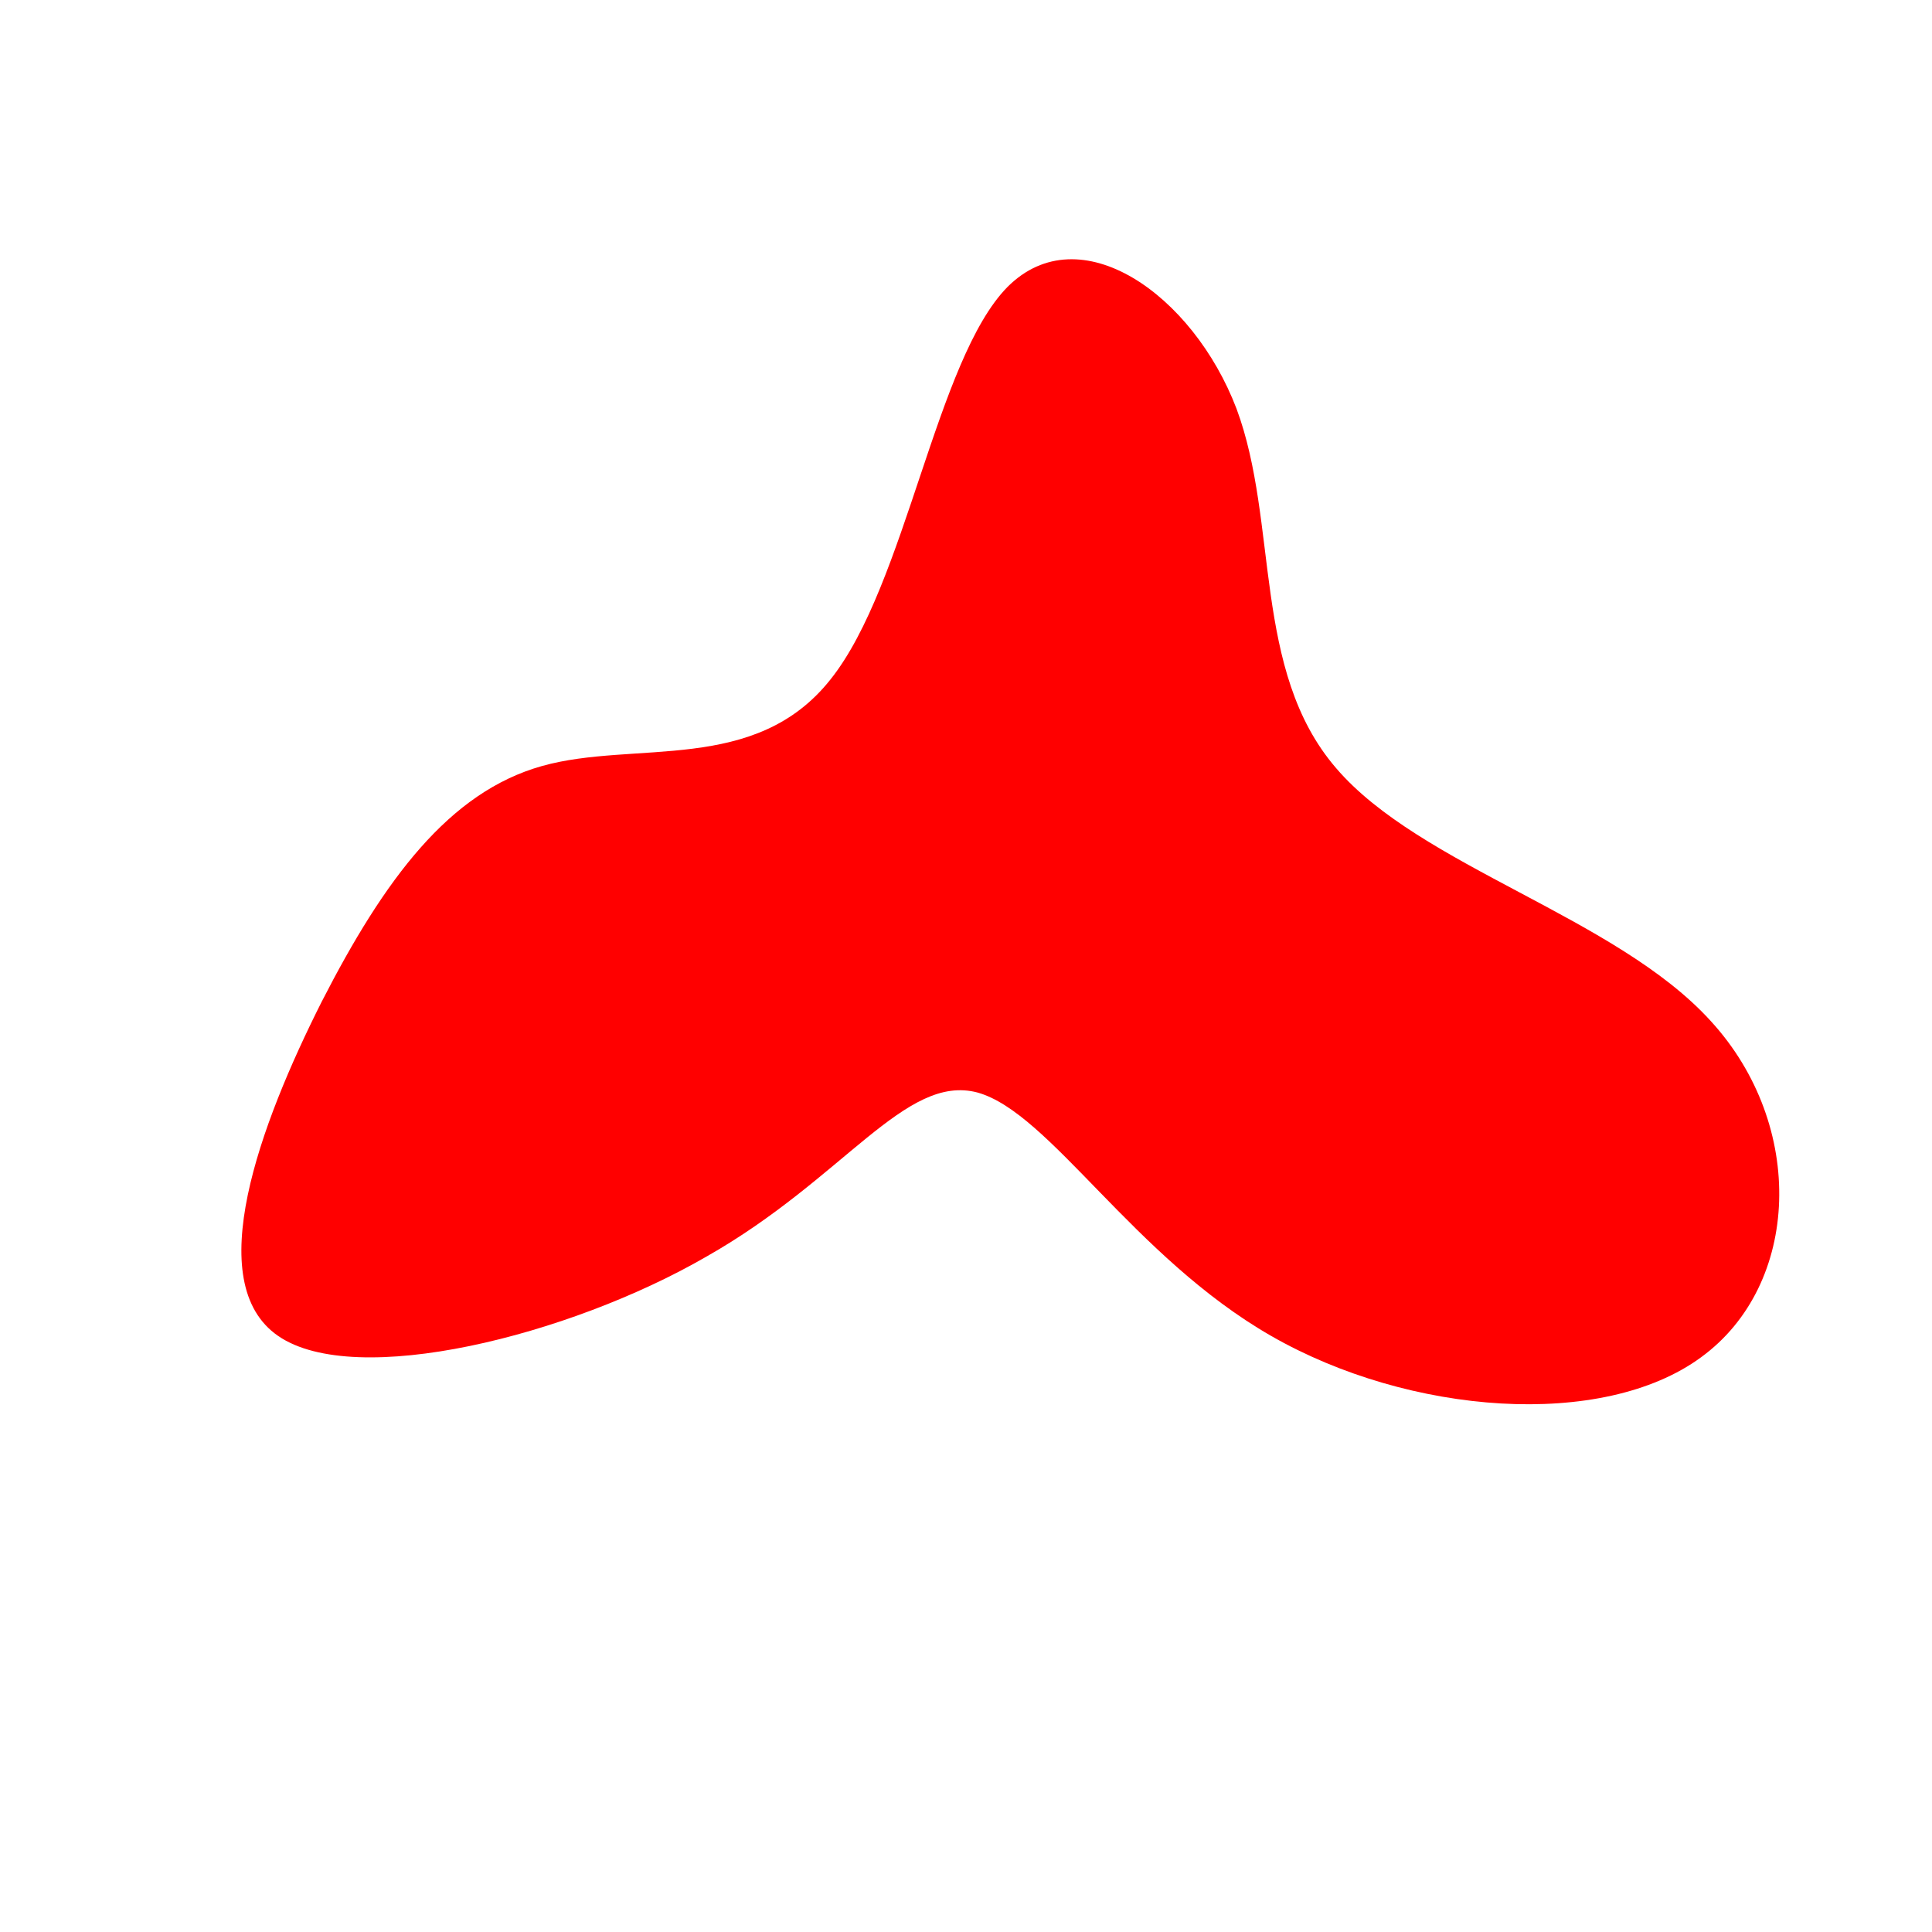 <?xml version="1.0" standalone="no"?>
<svg viewBox="0 0 200 200" xmlns="http://www.w3.org/2000/svg">
  <path fill="#FF0000" d="M28,-57.7C32.4,-45.9,29.6,-30.6,38.3,-20.5C47,-10.3,67.3,-5.1,77.1,5.7C87,16.5,86.4,33,76.1,40.5C65.9,48,45.9,46.5,31.6,38.3C17.3,30.1,8.7,15.2,1.2,13.1C-6.3,11.1,-12.6,22,-26.9,30.1C-41.1,38.3,-63.2,43.8,-71.2,38.3C-79.2,32.8,-73.1,16.4,-66.7,3.7C-60.2,-9,-53.5,-18,-43.9,-20.7C-34.3,-23.4,-21.8,-19.8,-14,-29.7C-6.2,-39.5,-3.1,-62.8,4.3,-70.3C11.8,-77.8,23.5,-69.5,28,-57.7Z" transform="translate(100 100)" />
</svg>
